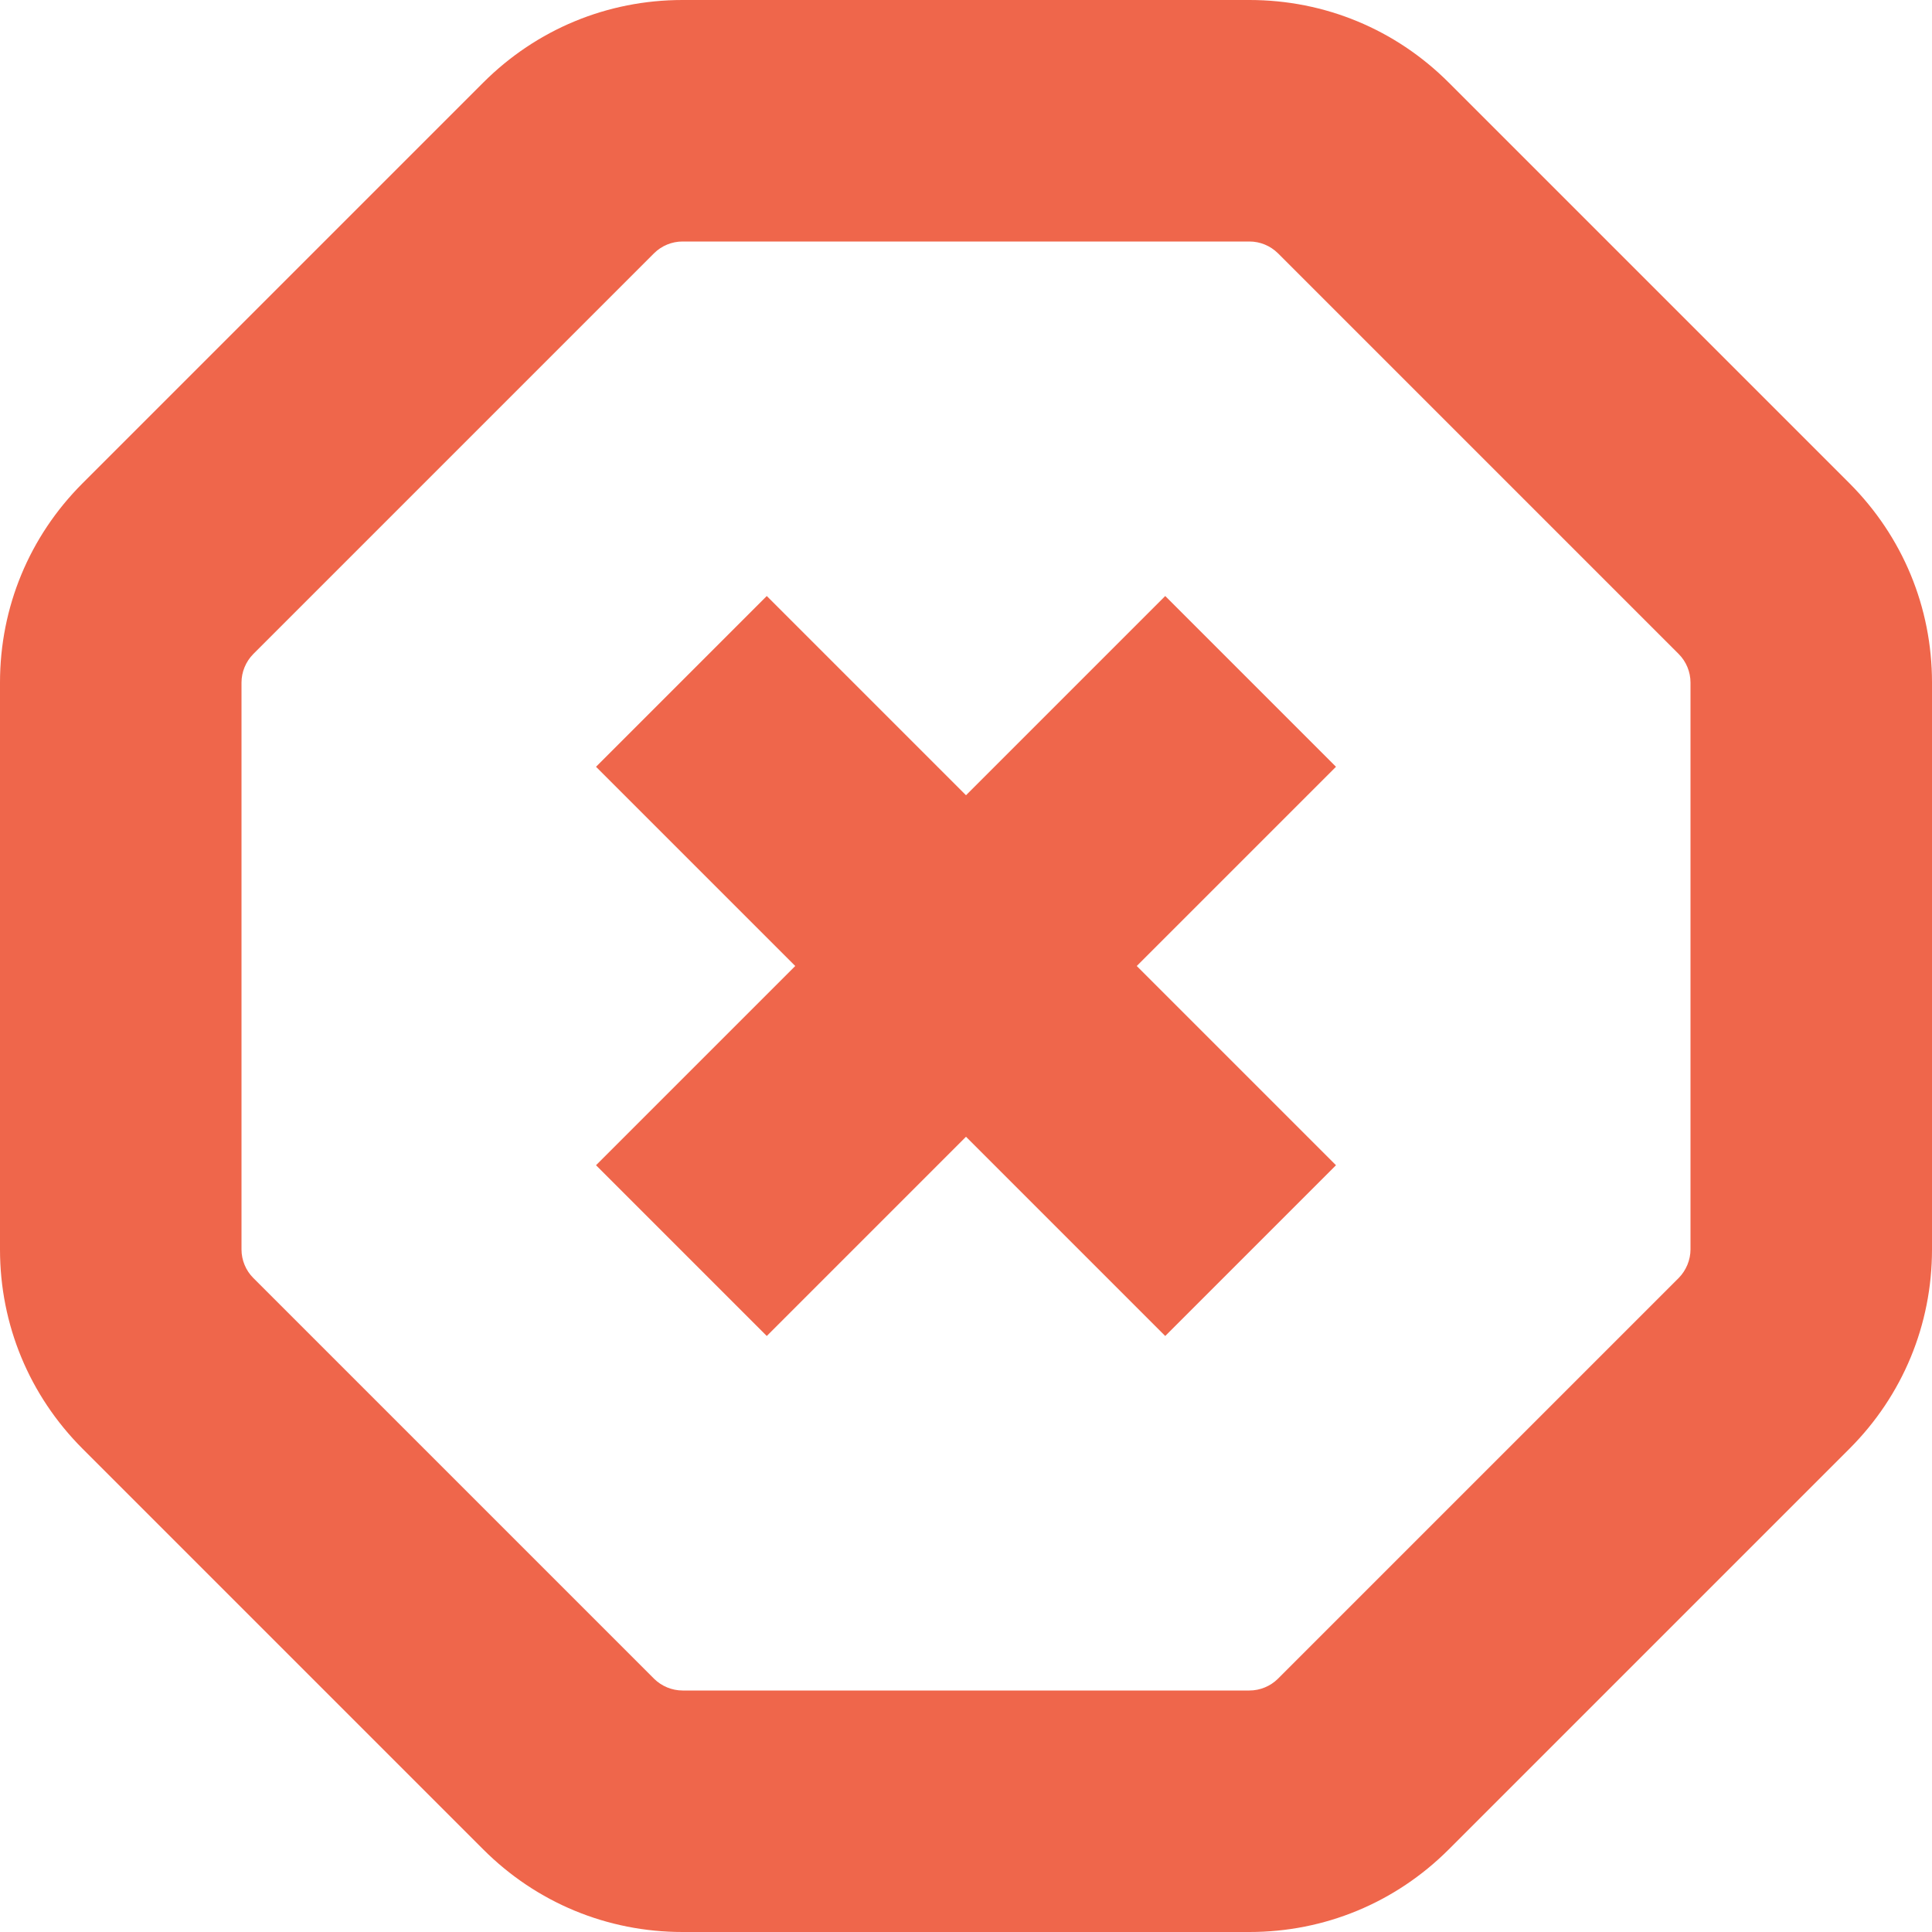 <svg width="163" height="163" viewBox="0 0 163 163" fill="none" xmlns="http://www.w3.org/2000/svg">
<g clip-path="url(#clip0_656_12)">
<path d="M156.039 40.777L122.223 6.961C117.734 2.472 111.764 0 105.413 0H57.587C51.236 0 45.273 2.472 40.777 6.961L6.961 40.777C2.472 45.267 0 51.236 0 57.587V105.413C0 111.764 2.472 117.727 6.961 122.223L40.777 156.039C45.267 160.528 51.236 163 57.587 163H105.413C111.764 163 117.727 160.528 122.223 156.039L156.039 122.223C160.528 117.734 163 111.764 163 105.413V57.587C163 51.236 160.528 45.273 156.039 40.777ZM142.625 105.413C142.625 106.303 142.258 107.179 141.633 107.818L107.818 141.633C107.179 142.265 106.31 142.625 105.413 142.625H57.587C56.697 142.625 55.821 142.265 55.182 141.633L21.367 107.818C20.735 107.186 20.375 106.31 20.375 105.413V57.587C20.375 56.697 20.735 55.821 21.367 55.182L55.182 21.367C55.814 20.735 56.69 20.375 57.587 20.375H105.413C106.31 20.375 107.179 20.735 107.818 21.367L141.633 55.182C142.265 55.814 142.625 56.69 142.625 57.587V105.413ZM112.715 64.691L95.905 81.5L112.715 98.309L98.309 112.715L81.5 95.905L64.691 112.715L50.285 98.309L67.095 81.5L50.285 64.691L64.691 50.285L81.5 67.095L98.309 50.285L112.715 64.691Z" fill="#EF664B"/>
</g>
<defs>
<clipPath id="clip0_656_12">
<rect width="163" height="163" fill="white"/>
</clipPath>
</defs>
</svg>
